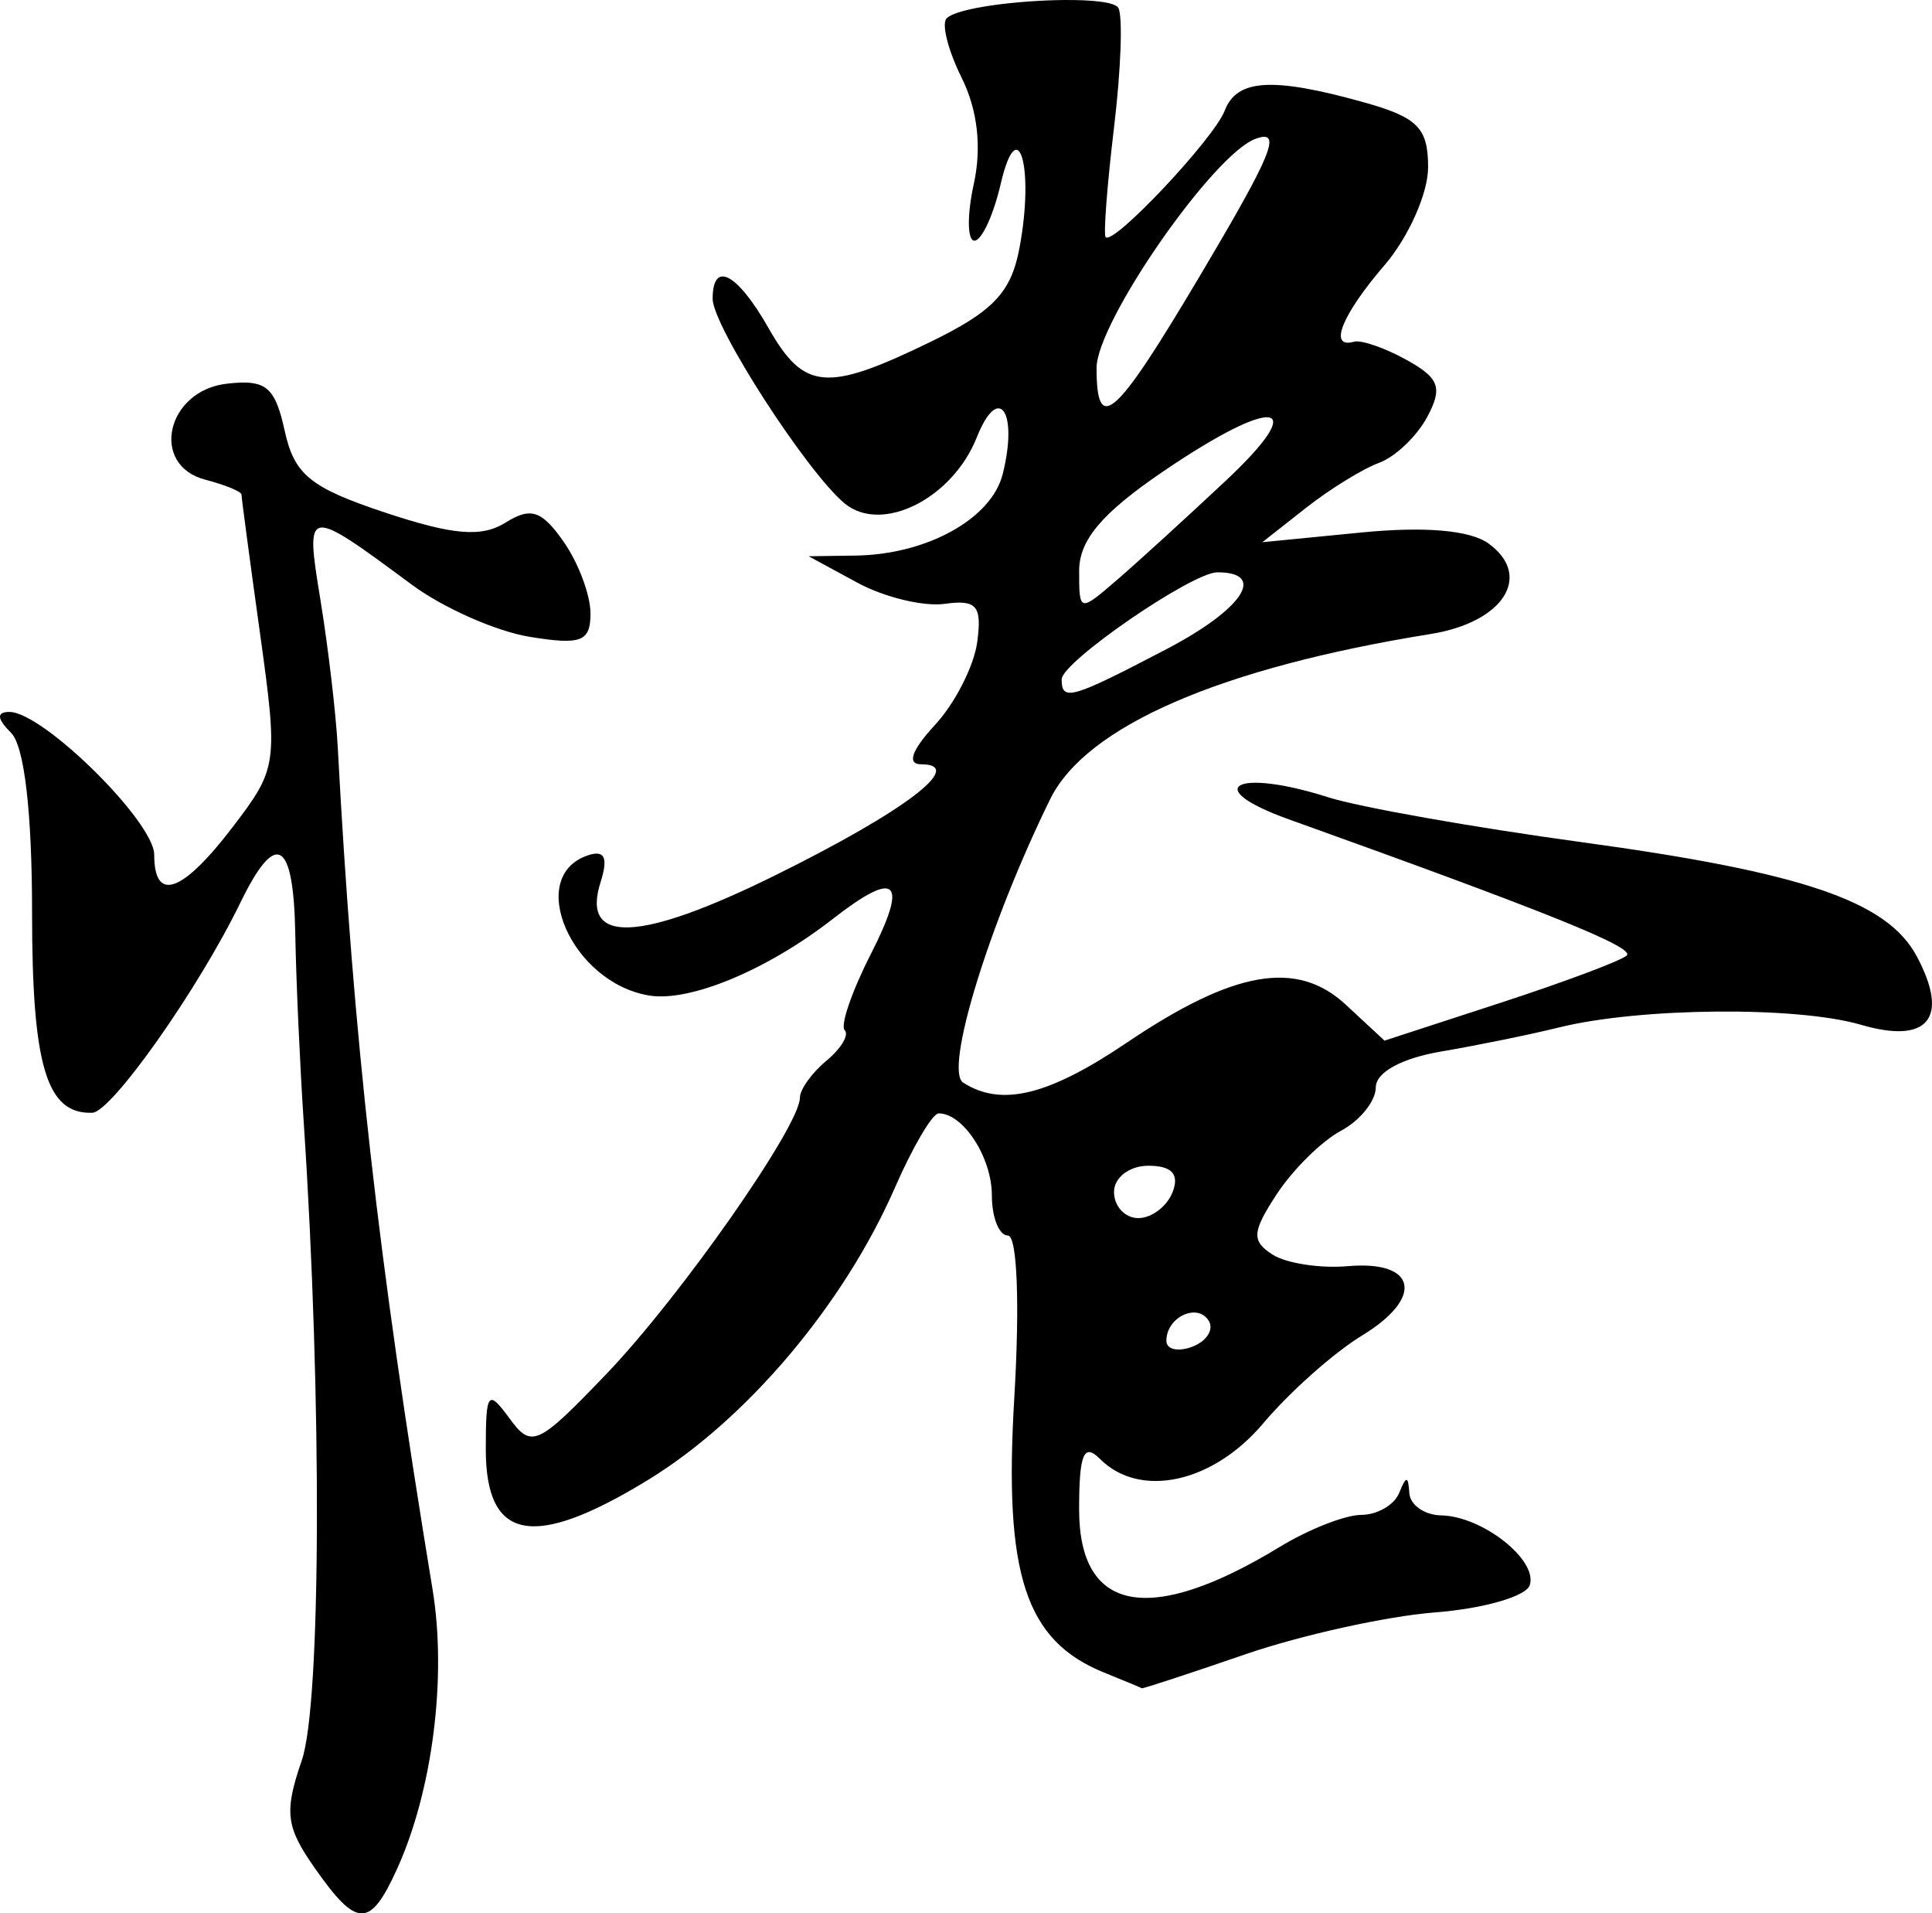 <?xml version="1.0" encoding="UTF-8" standalone="no"?>
<!-- Created with Inkscape (http://www.inkscape.org/) -->

<svg
   xmlns:dc="http://purl.org/dc/elements/1.1/"
   xmlns:cc="http://creativecommons.org/ns#"
   xmlns:rdf="http://www.w3.org/1999/02/22-rdf-syntax-ns#"
   xmlns:svg="http://www.w3.org/2000/svg"
   xmlns="http://www.w3.org/2000/svg"
   xmlns:sodipodi="http://sodipodi.sourceforge.net/DTD/sodipodi-0.dtd"
   xmlns:inkscape="http://www.inkscape.org/namespaces/inkscape"
   width="84.667mm"
   height="83.837mm"
   viewBox="0 0 300 297.061"
   id="svg3473"
   version="1.1"
   inkscape:version="0.91 r13725"
   sodipodi:docname="190.svg">
  <defs
     id="defs3475" />
  <sodipodi:namedview
     id="base"
     pagecolor="#ffffff"
     bordercolor="#666666"
     borderopacity="1.0"
     inkscape:pageopacity="0.0"
     inkscape:pageshadow="2"
     inkscape:zoom="0.7"
     inkscape:cx="70.551395"
     inkscape:cy="51.048999"
     inkscape:document-units="px"
     inkscape:current-layer="layer1"
     showgrid="true"
     fit-margin-top="0"
     fit-margin-left="0"
     fit-margin-right="0"
     fit-margin-bottom="0"
     inkscape:window-width="1280"
     inkscape:window-height="751"
     inkscape:window-x="0"
     inkscape:window-y="1"
     inkscape:window-maximized="1">
    <inkscape:grid
       type="xygrid"
       id="grid3545"
       originx="-490.163"
       originy="-354.665" />
  </sodipodi:namedview>
  <g
     inkscape:label="Layer 1"
     inkscape:groupmode="layer"
     id="layer1"
     transform="translate(-490.163,-400.635)">
    <path
       style="fill:#000000"
       d="M 655.479,400.637 C 648.269,400.691 638.791,401.845 637.156,403.479 C 636.328,404.308 637.375,408.451 639.48,412.689 C 641.962,417.686 642.626,423.483 641.374,429.196 C 640.313,434.04 640.359,438.003 641.475,438.003 C 642.591,438.003 644.424,434.04 645.55,429.196 C 648.213,417.744 650.82,426.585 648.472,439.104 C 647.167,446.056 644.4,448.976 634.6,453.738 C 618.501,461.559 615.014,461.258 609.503,451.573 C 604.628,443.007 600.823,441.013 600.823,447.027 C 600.823,451.261 615.429,473.905 621.305,478.782 C 627.066,483.564 638.042,478.084 641.845,468.525 C 645.216,460.054 648.316,464.465 645.862,474.241 C 644.122,481.174 634.109,486.726 623.052,486.89 L 615.727,486.996 L 623.3,491.103 C 627.465,493.361 633.562,494.839 636.849,494.384 C 641.827,493.695 642.67,494.685 641.904,500.328 C 641.398,504.054 638.443,509.846 635.336,513.199 C 631.725,517.096 630.951,519.296 633.197,519.296 C 640.259,519.296 630.722,526.557 610.588,536.508 C 589.487,546.936 580.336,547.312 583.41,537.625 C 584.63,533.782 584.066,532.561 581.463,533.428 C 571.704,536.677 578.893,553.184 590.942,555.191 C 597.275,556.245 609.298,551.238 619.479,543.303 C 629.419,535.557 631.254,537.257 625.38,548.771 C 622.433,554.548 620.609,559.861 621.326,560.578 C 622.044,561.296 620.772,563.425 618.5,565.31 C 616.228,567.195 614.372,569.784 614.372,571.063 C 614.372,575.453 595.812,601.956 584.374,613.896 C 573.619,625.121 572.707,625.539 569.263,620.829 C 565.935,616.277 565.596,616.718 565.596,625.634 C 565.596,639.918 572.977,641.307 590.82,630.382 C 606.12,621.014 621.21,603.145 629.133,585.009 C 631.9,578.675 634.952,573.492 635.918,573.492 C 639.744,573.492 644.179,580.331 644.179,586.231 C 644.179,589.659 645.301,592.461 646.672,592.461 C 648.119,592.461 648.532,603.071 647.657,617.738 C 646.024,645.107 649.383,655.36 661.602,660.306 C 664.688,661.555 667.327,662.651 667.467,662.746 C 667.606,662.84 674.837,660.467 683.535,657.474 C 692.233,654.482 705.491,651.556 712.998,650.97 C 720.506,650.383 727.124,648.484 727.701,646.752 C 729.002,642.849 720.349,636.023 713.956,635.907 C 711.348,635.86 709.12,634.293 709.003,632.43 C 708.831,629.72 708.514,629.72 707.42,632.43 C 706.668,634.293 704.019,635.822 701.535,635.828 C 699.051,635.833 693.362,638.069 688.891,640.792 C 668.718,653.078 657.728,651.029 657.728,634.986 C 657.728,626.36 658.449,624.619 660.978,627.148 C 667.187,633.358 678.526,630.876 686.335,621.596 C 690.409,616.754 697.313,610.622 701.678,607.968 C 711.356,602.082 710.159,596.284 699.46,597.213 C 695.137,597.589 689.871,596.775 687.753,595.409 C 684.47,593.29 684.57,591.907 688.43,586.014 C 690.921,582.214 695.394,577.797 698.375,576.202 C 701.356,574.607 703.795,571.575 703.795,569.459 C 703.795,567.128 707.797,564.932 713.956,563.886 C 719.545,562.937 727.776,561.256 732.247,560.15 C 744.796,557.044 769.206,556.828 779.134,559.737 C 789.587,562.8 792.926,558.689 787.788,549.088 C 783.208,540.531 770.109,536.075 735.719,531.379 C 718.906,529.084 701.196,525.945 696.364,524.404 C 682.014,519.827 676.516,522.9 690.246,527.823 C 730.357,542.206 744.03,547.711 742.769,548.972 C 741.988,549.753 733.205,553.05 723.25,556.297 L 705.15,562.198 L 699.169,556.646 C 691.563,549.583 681.796,551.268 665.122,562.521 C 652.946,570.738 645.657,572.517 639.718,568.713 C 636.747,566.81 643.742,544.03 653.23,524.716 C 658.804,513.369 679.659,504.318 712.342,499.063 C 723.611,497.251 728.214,490.068 721.334,485.038 C 718.478,482.949 711.447,482.336 701.545,483.307 L 686.181,484.815 L 692.956,479.486 C 696.682,476.555 701.787,473.409 704.298,472.494 C 706.808,471.58 710.174,468.373 711.781,465.371 C 714.209,460.834 713.669,459.336 708.574,456.511 C 705.202,454.641 701.525,453.373 700.407,453.69 C 696.391,454.828 698.498,449.542 705.144,441.813 C 708.868,437.483 711.917,430.647 711.919,426.619 C 711.922,420.462 710.304,418.84 701.762,416.467 C 687.708,412.564 682.22,412.908 680.338,417.812 C 678.66,422.185 662.971,438.844 661.846,437.447 C 661.492,437.008 662.079,429.332 663.153,420.389 C 664.228,411.447 664.528,403.109 663.82,401.86 C 663.315,400.969 659.805,400.605 655.479,400.637 Z M 686.414,421.876 C 688.814,421.805 686.386,426.797 676.358,443.676 C 663.291,465.672 660.438,468.196 660.438,457.76 C 660.438,450.689 678.5,424.642 685.096,422.199 C 685.628,422.002 686.071,421.887 686.414,421.876 Z M 527.447,460.036 C 526.824,460.058 526.137,460.117 525.377,460.205 C 515.995,461.291 513.397,472.847 522.027,475.104 C 525.126,475.914 527.659,476.953 527.659,477.416 C 527.659,477.88 528.953,487.584 530.538,498.978 C 533.353,519.222 533.258,519.906 526.335,528.982 C 518.49,539.268 514.11,540.833 514.11,533.348 C 514.11,528.215 496.83,511.167 491.627,511.167 C 489.591,511.167 489.678,512.208 491.891,514.422 C 493.944,516.475 495.141,526.763 495.141,542.33 C 495.141,566.149 497.393,573.644 504.488,573.397 C 507.496,573.292 520.942,554.228 527.468,540.816 C 533.025,529.395 535.753,530.956 536.015,545.717 C 536.141,552.796 536.73,565.905 537.323,574.847 C 540.173,617.849 540.032,665.167 537.026,673.929 C 534.264,681.983 534.538,684.246 539.059,690.691 C 545.583,699.992 547.615,700.019 551.793,690.849 C 557.327,678.702 559.575,661.045 557.329,647.392 C 548.81,595.623 545.054,562.236 542.605,516.587 C 542.325,511.37 541.122,501.141 539.932,493.85 C 537.542,479.202 537.591,479.191 554.132,491.426 C 559.005,495.03 567.236,498.666 572.423,499.508 C 580.43,500.807 581.854,500.257 581.854,495.866 C 581.854,493.022 579.974,488.01 577.673,484.726 C 574.271,479.868 572.582,479.32 568.639,481.783 C 564.939,484.093 560.52,483.72 549.972,480.216 C 538.334,476.351 535.867,474.341 534.364,467.498 C 533.047,461.501 531.806,459.877 527.447,460.036 Z M 687.139,465.434 C 689.079,465.701 687.165,469.015 680.507,475.262 C 674.551,480.851 666.99,487.75 663.704,490.59 C 657.769,495.717 657.728,495.708 657.734,489.235 C 657.737,484.497 661.269,480.31 670.663,473.908 C 679.408,467.947 685.199,465.167 687.139,465.434 Z M 679.19,489.489 C 686.942,489.489 683.159,495.214 671.314,501.408 C 656.517,509.145 655.019,509.575 655.019,506.107 C 655.019,503.409 675.266,489.489 679.19,489.489 Z M 668.483,581.622 C 672.111,581.622 673.317,582.921 672.256,585.686 C 671.399,587.922 668.998,589.751 666.921,589.751 C 664.845,589.751 663.148,587.922 663.148,585.686 C 663.148,583.45 665.548,581.622 668.483,581.622 Z M 674.998,604.454 C 676.102,604.275 677.192,604.616 677.851,605.682 C 678.69,607.04 677.553,608.855 675.326,609.709 C 673.099,610.564 671.277,610.154 671.277,608.799 C 671.277,606.503 673.158,604.751 674.998,604.454 Z"
       id="path3543"
       inkscape:connector-curvature="0" />
  </g>
</svg>
